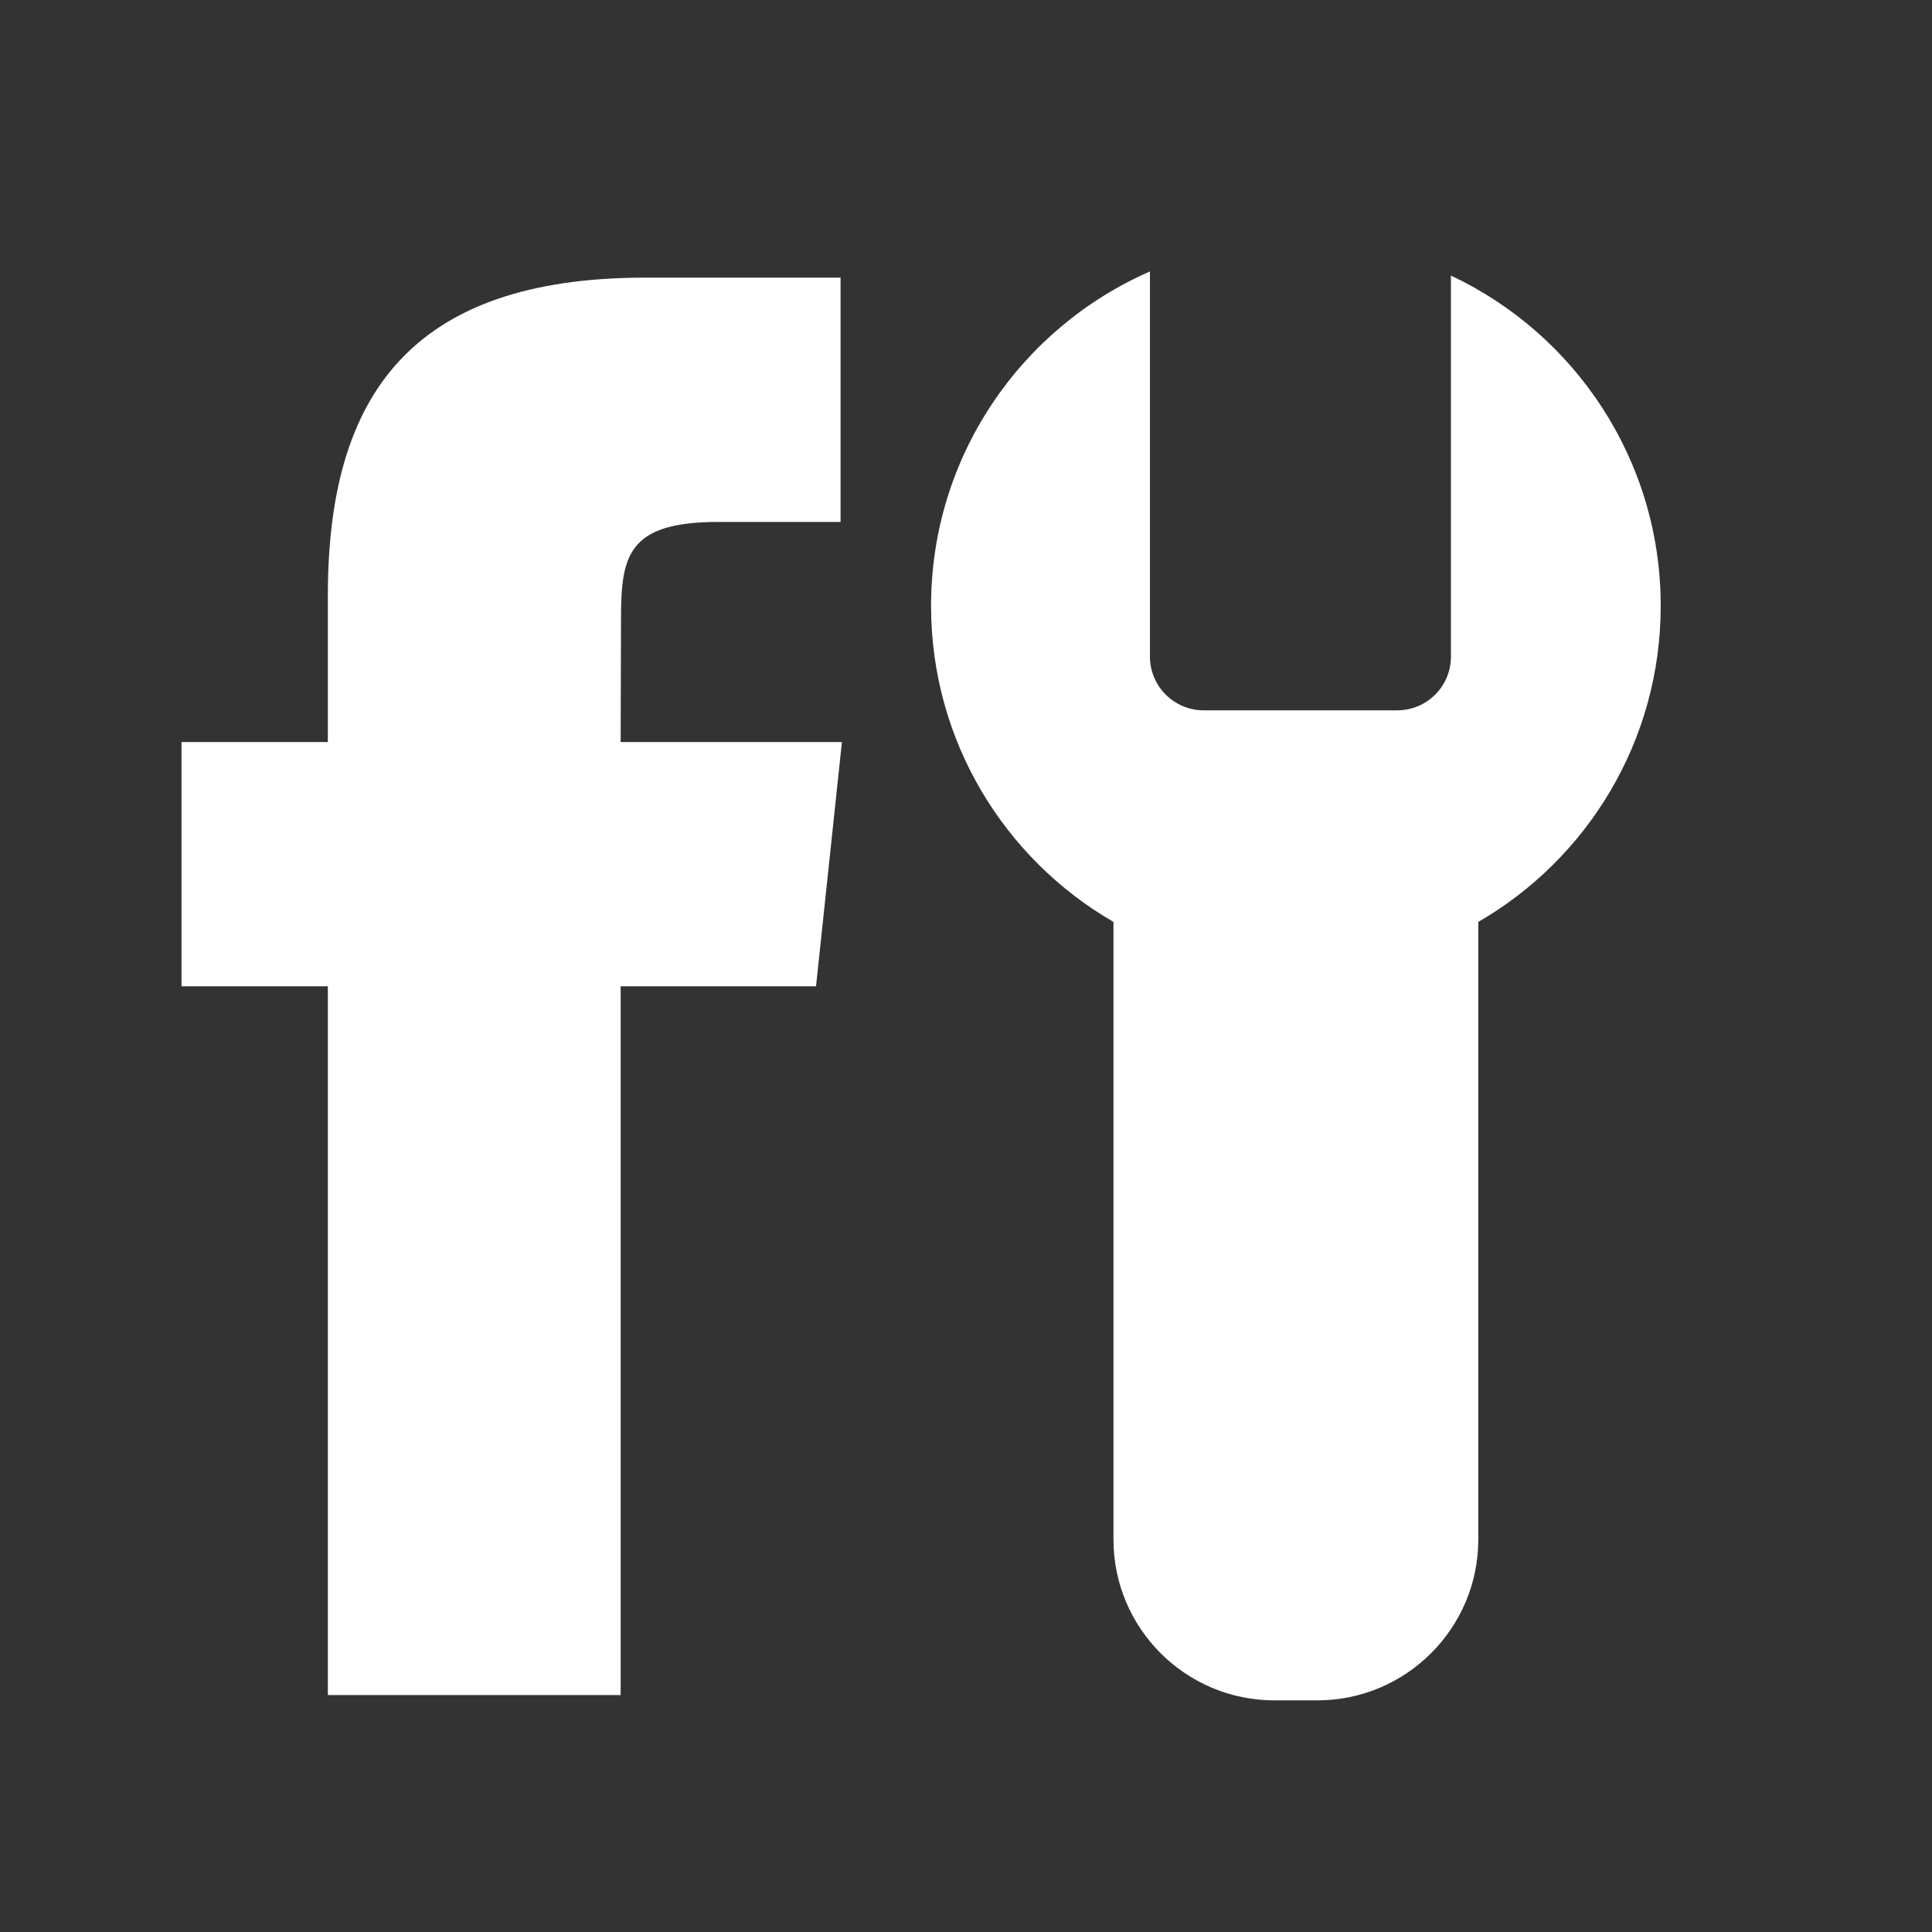 <?xml version="1.0" encoding="UTF-8" standalone="no"?>
<svg width="72px" height="72px" viewBox="0 0 72 72" version="1.1" xmlns="http://www.w3.org/2000/svg" xmlns:xlink="http://www.w3.org/1999/xlink" xmlns:sketch="http://www.bohemiancoding.com/sketch/ns">
    <rect x="0" y="0" width="72" height="72" fill="#333333" stroke="none"/>
    <title>Untitled</title>
    <description>Created with Sketch (http://www.bohemiancoding.com/sketch)</description>
    <defs></defs>
    <g id="Page-1" stroke="none" stroke-width="1" fill="none" fill-rule="evenodd" sketch:type="MSPage">
        <g id="social-positive-fb-sup" sketch:type="MSLayerGroup" transform="translate(7, 10)" fill="#FFFFFF">
            <g id="Page-1" sketch:type="MSShapeGroup">
                <g id="Path-+-Rectangle-100" transform="translate(-0.161, 0)">
                    <path d="M16.291,53.17 L5.379,53.17 L5.379,26.756 L-0.075,26.756 L-0.075,17.654 L5.379,17.654 L5.379,12.189 C5.379,4.763 8.457,0.347 17.203,0.347 L24.486,0.347 L24.486,9.451 L19.934,9.451 C16.529,9.451 16.304,10.723 16.304,13.097 L16.291,17.654 L24.537,17.654 L23.572,26.756 L16.291,26.756 L16.291,53.17 L16.291,53.17 L16.291,53.17 Z" id="Path"></path>
                    <path d="M47.233,0.27 C51.852,2.442 55.051,7.138 55.051,12.58 C55.051,17.613 52.316,22.007 48.253,24.357 L48.253,47.371 C48.253,50.676 45.565,53.368 42.25,53.368 L40.66,53.368 C37.343,53.368 34.657,50.683 34.657,47.371 L34.657,24.357 C30.593,22.007 27.859,17.613 27.859,12.58 C27.859,7.005 31.215,2.214 36.016,0.116 L36.016,14.468 C36.016,15.575 36.915,16.472 38.022,16.472 L45.228,16.472 C46.335,16.472 47.233,15.58 47.233,14.468 L47.233,0.27 L47.233,0.27 Z" id="Rectangle-100"></path>
                </g>
            </g>
        </g>
    </g>
</svg>